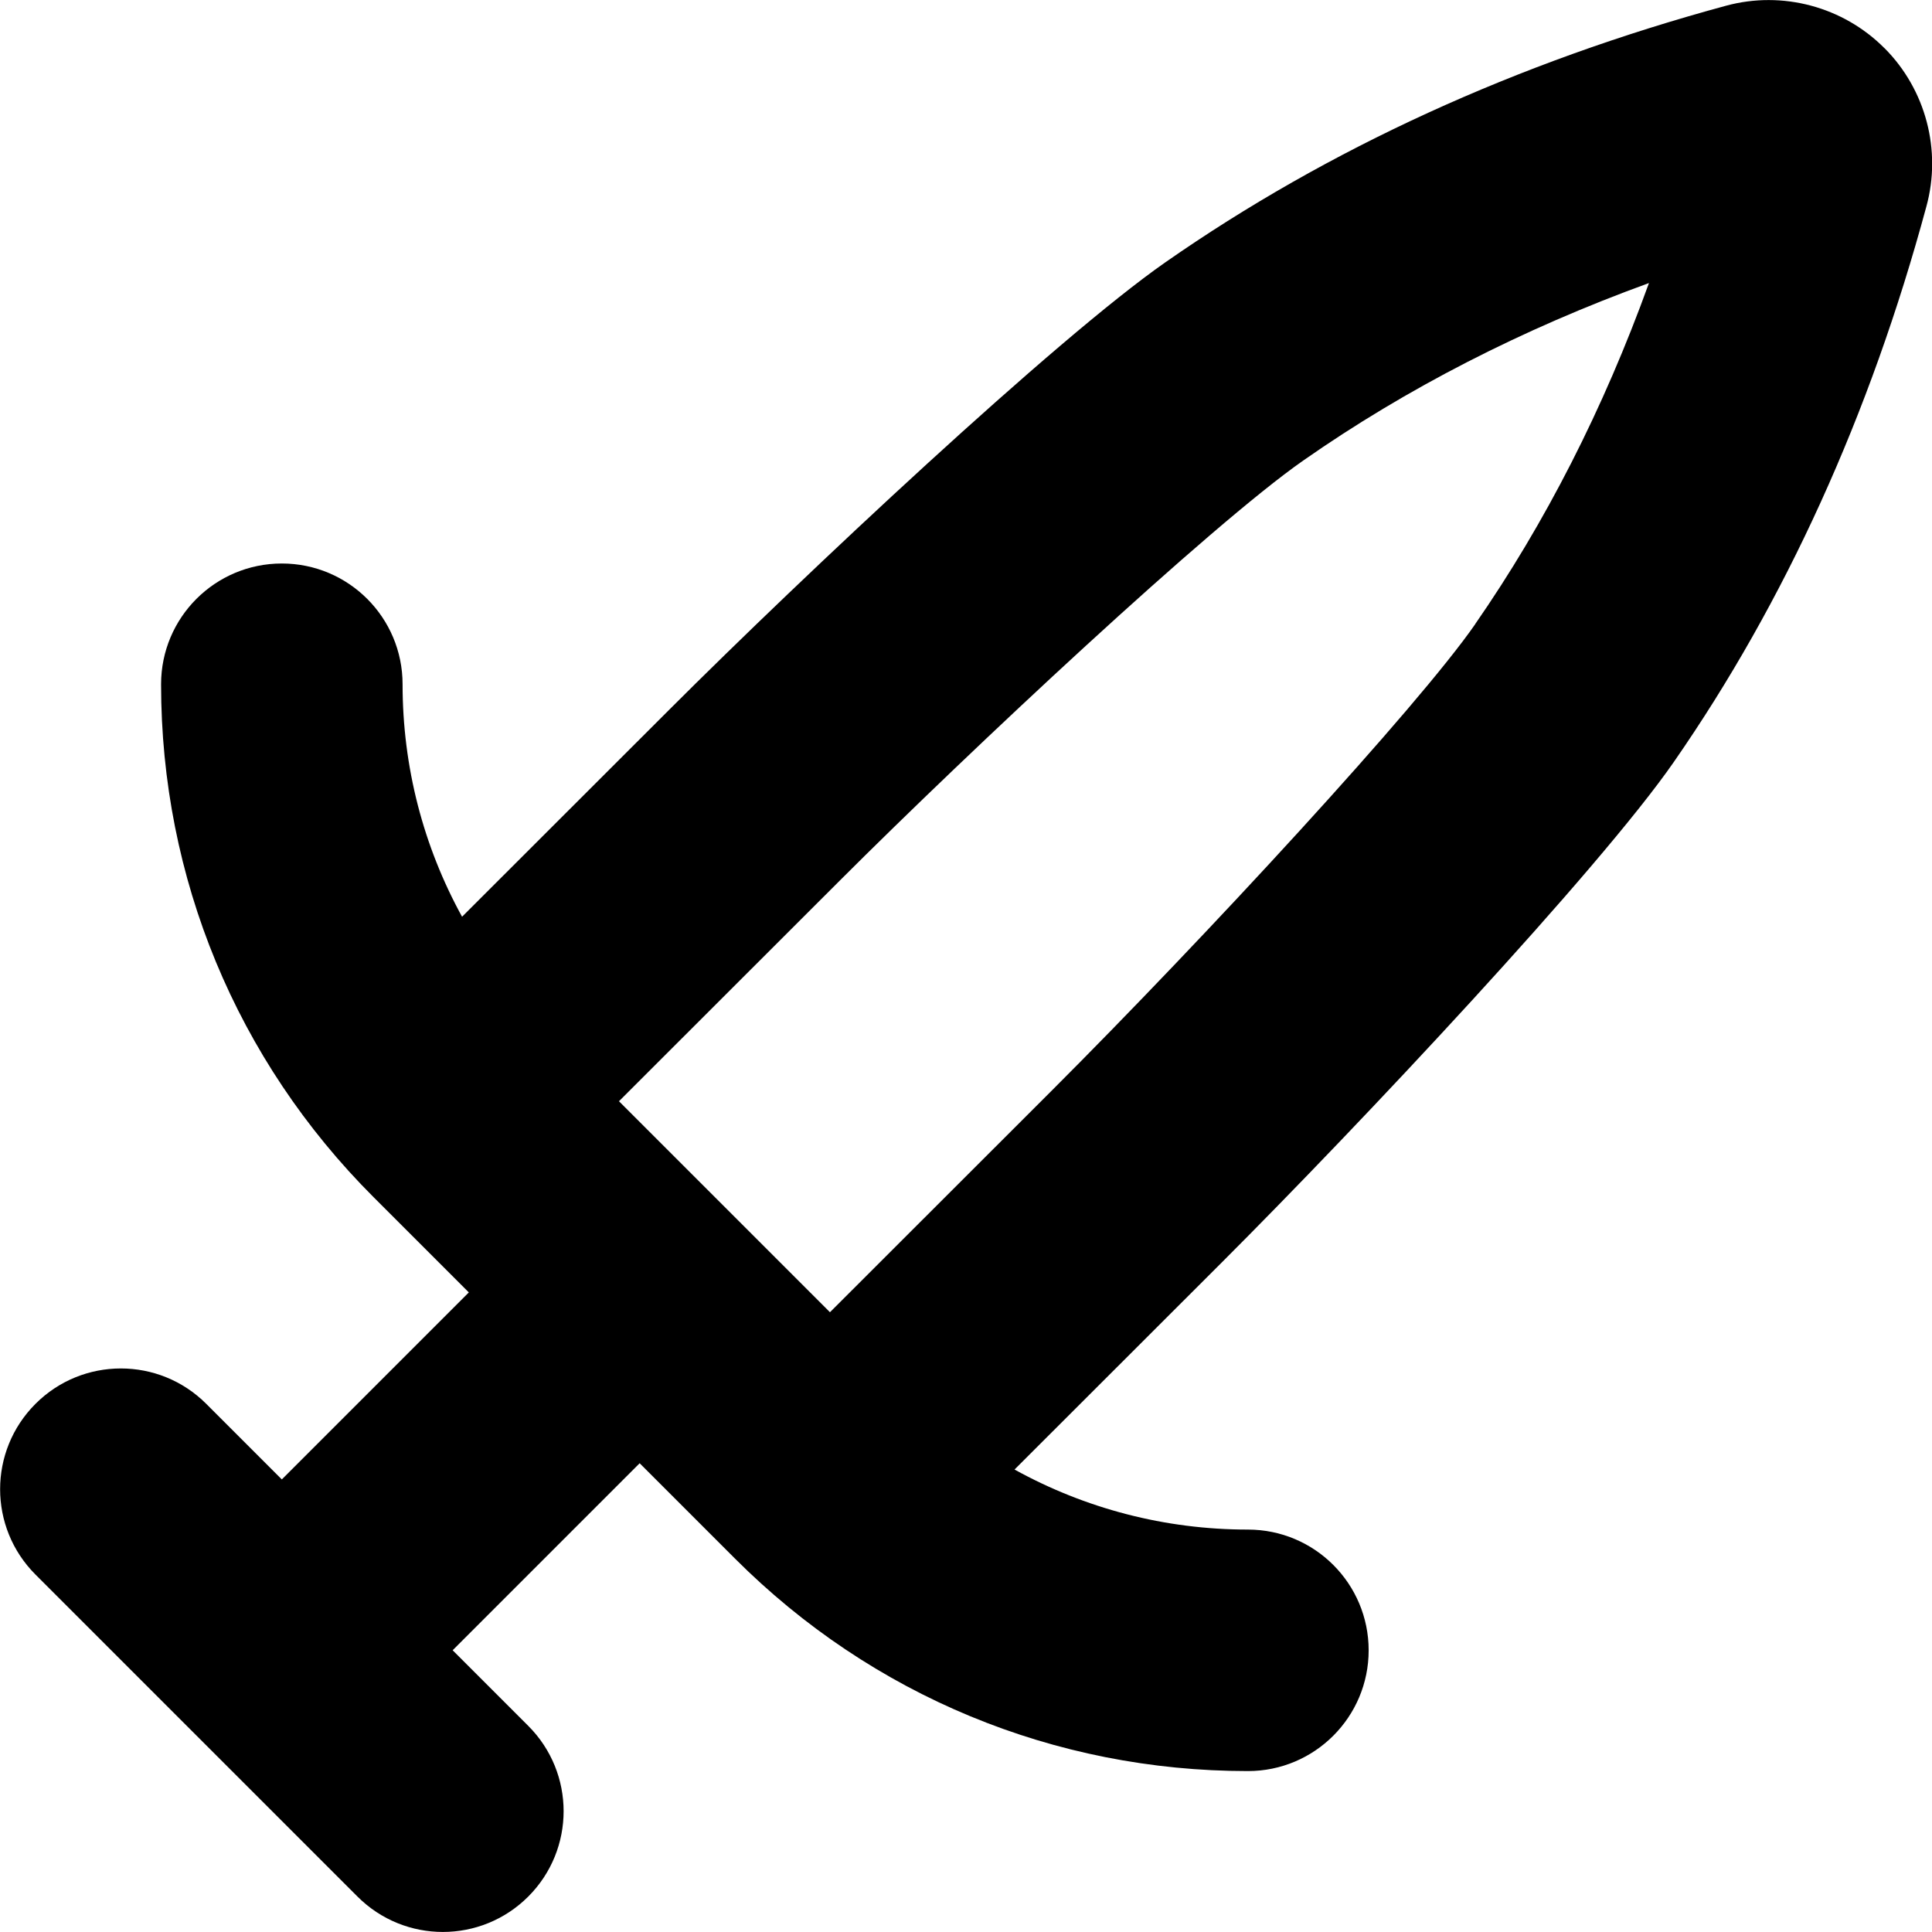 <?xml version="1.0" encoding="UTF-8"?>
<svg xmlns="http://www.w3.org/2000/svg" id="Layer_1" data-name="Layer 1" viewBox="0 0 24 24">
  <path d="M23.408,.597c-.512-.514-1.266-.716-1.966-.526-2.6,.705-4.943,1.777-6.966,3.188-1.367,.954-4.484,3.88-6.16,5.555l-2.576,2.574c-.481-.875-.739-1.861-.739-2.888,0-.828-.671-1.5-1.5-1.5s-1.5,.672-1.5,1.5c0,2.406,.937,4.669,2.639,6.371l1.184,1.184-2.323,2.323-.939-.939c-.586-.586-1.535-.586-2.121,0s-.586,1.535,0,2.121l4,4c.586,.586,1.535,.586,2.121,0s.586-1.535,0-2.121l-.939-.939,2.323-2.323,1.184,1.184c1.702,1.702,3.965,2.64,6.372,2.64,.829,0,1.5-.672,1.5-1.5s-.671-1.5-1.5-1.5c-1.031,0-2.021-.261-2.899-.746l2.578-2.576c1.713-1.713,4.683-4.873,5.613-6.215,1.381-1.99,2.437-4.312,3.136-6.898,.192-.699-.007-1.453-.52-1.968Zm-5.082,7.156c-.713,1.029-3.35,3.885-5.269,5.803l-2.747,2.745-2.621-2.621,2.746-2.744c1.623-1.622,4.606-4.414,5.757-5.217,1.28-.894,2.718-1.631,4.292-2.203-.564,1.562-1.288,2.981-2.159,4.237Z"/>
</svg>
